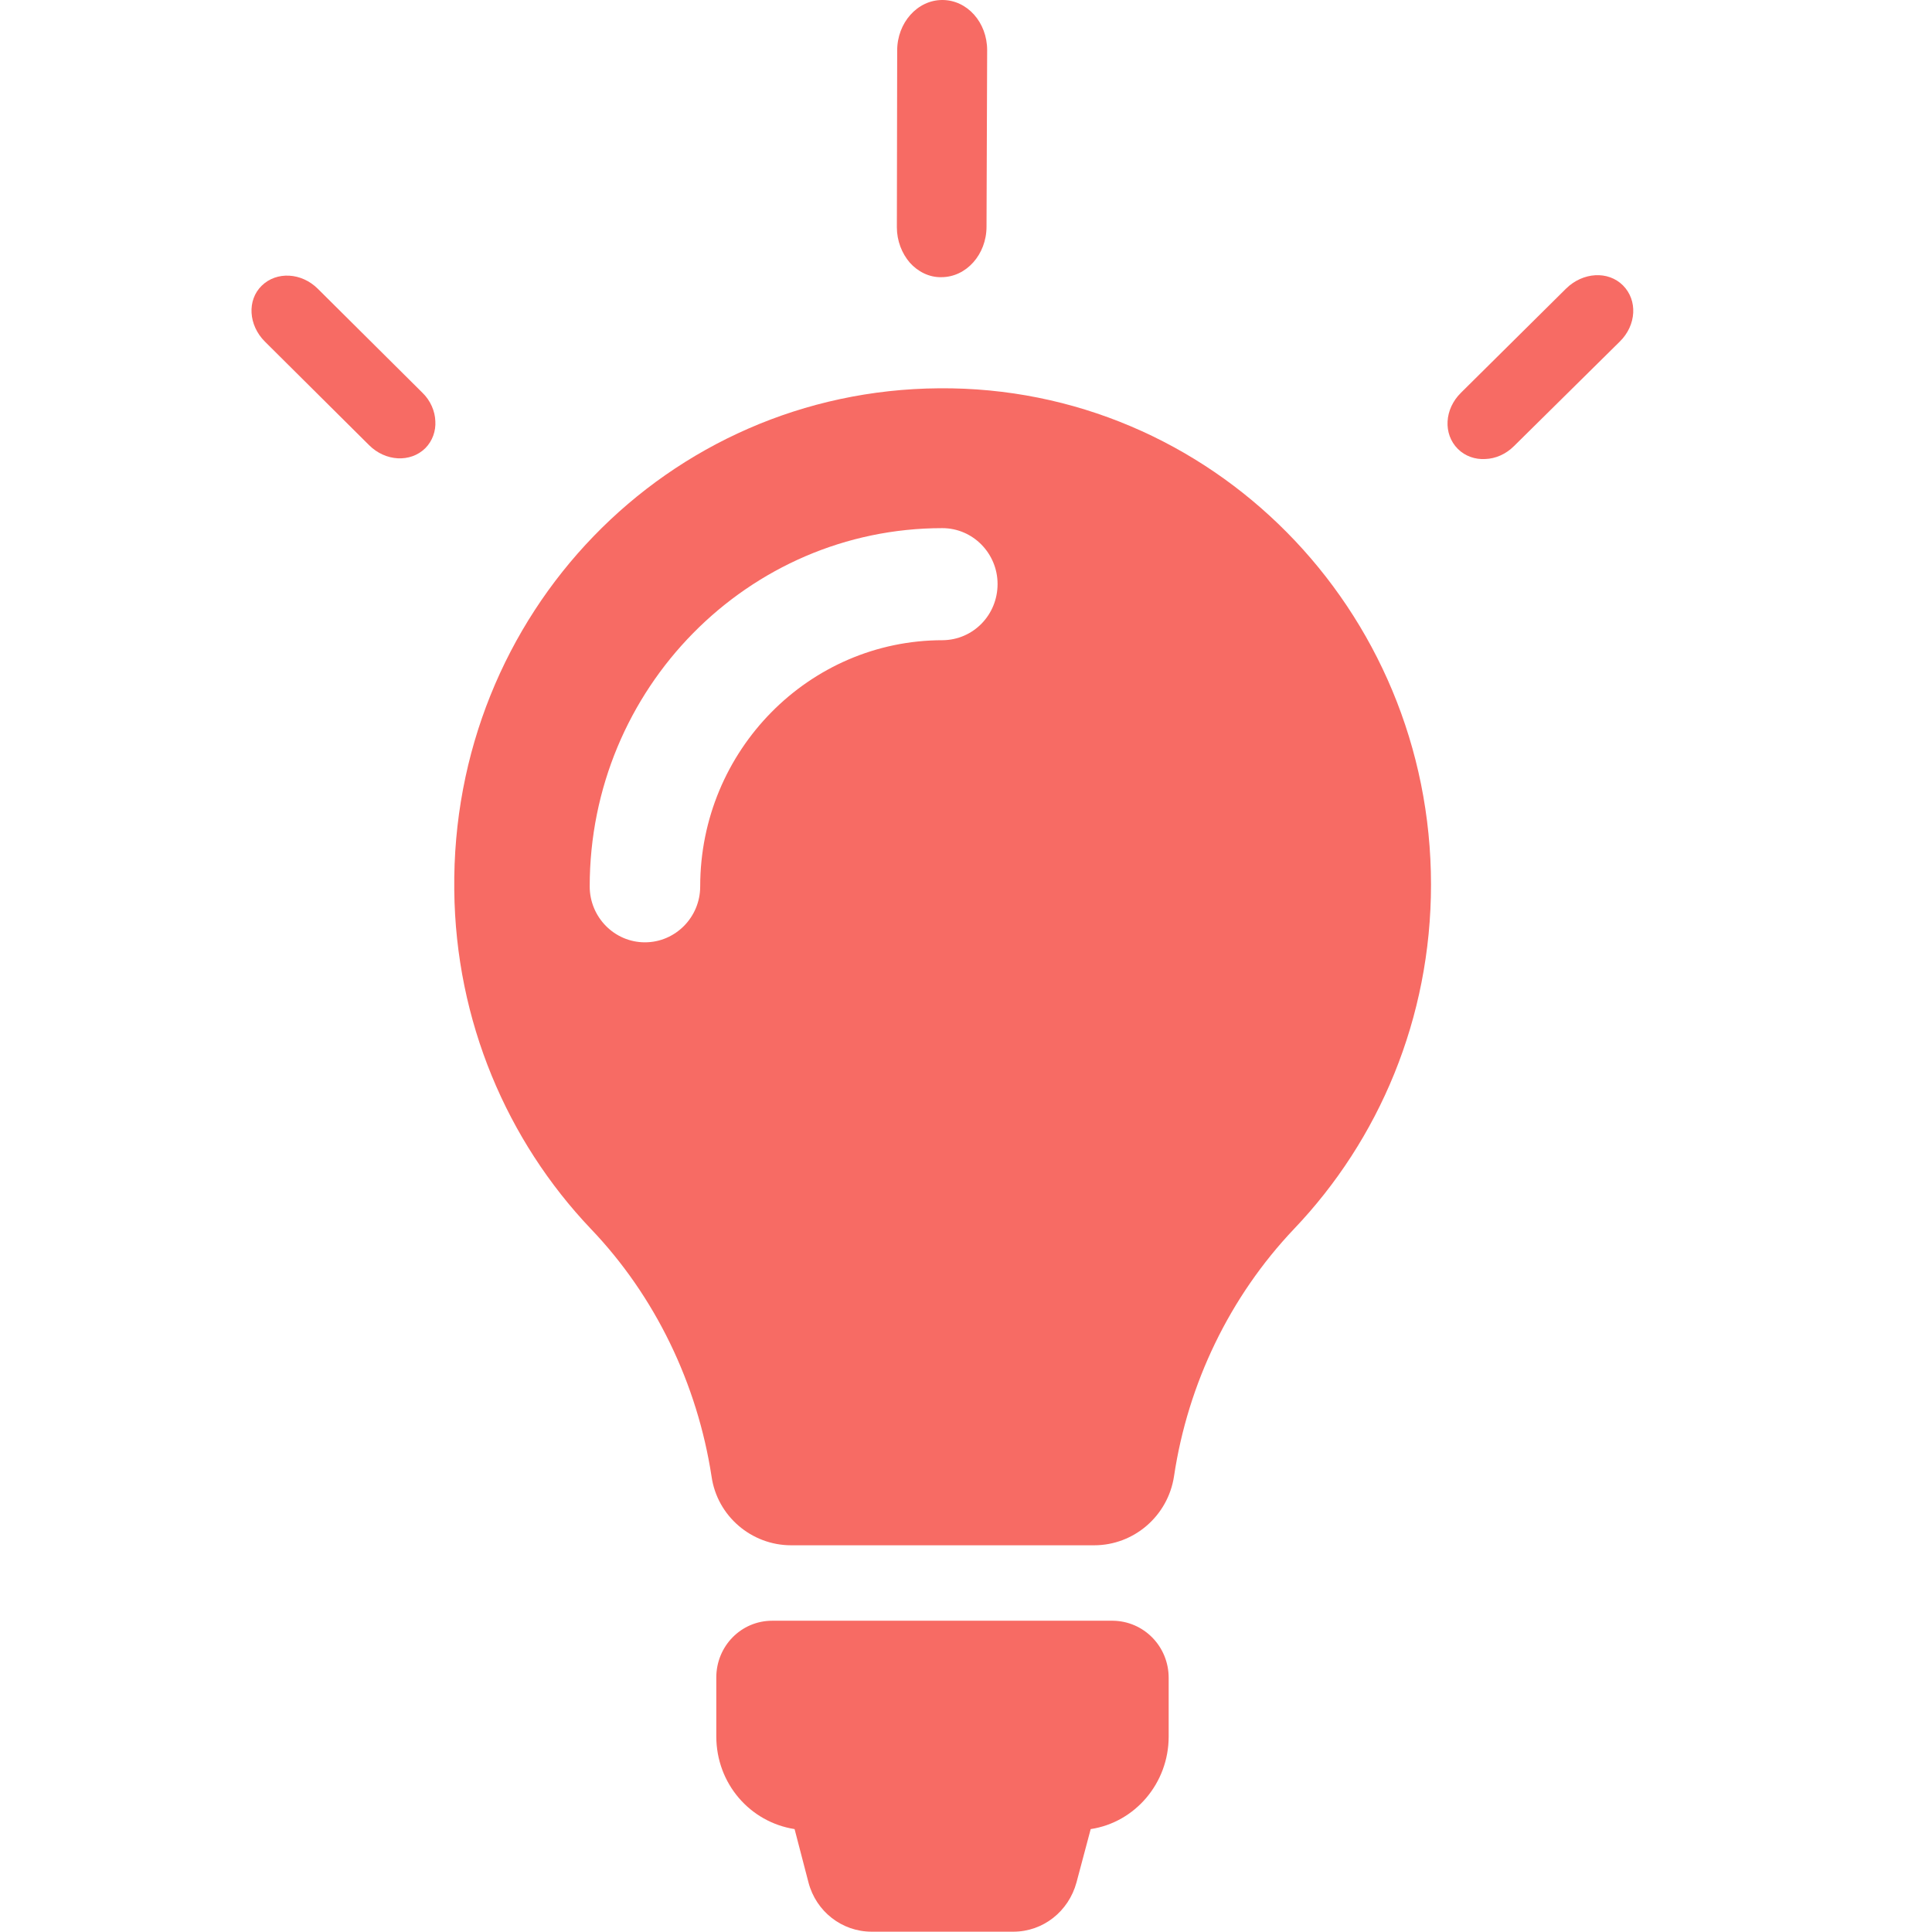 <?xml version="1.0" encoding="utf-8"?>
<!-- Generator: Adobe Illustrator 19.0.1, SVG Export Plug-In . SVG Version: 6.00 Build 0)  -->
<svg version="1.1" id="Capa_1" xmlns="http://www.w3.org/2000/svg" xmlns:xlink="http://www.w3.org/1999/xlink" x="0px" y="0px"
	 viewBox="56 -56 612 612" style="enable-background:new 56 -56 612 612;" xml:space="preserve">
<style type="text/css">
	.st0{fill:#F76B64;}
</style>
<path class="st0" d="M426.2,475.5v18.6c0,14.8-10.7,27.2-24.7,29.3l-4.5,16.9c-2.5,9.2-10.6,15.6-20,15.6h-44.9
	c-9.4,0-17.6-6.4-20-15.6l-4.4-16.9c-14.1-2.2-24.8-14.4-24.8-29.4v-18.6c0-10,7.9-18,17.7-18h107.9
	C418.3,457.5,426.2,465.5,426.2,475.5z M509.3,224.2c0,42.4-16.5,80.9-43.4,109.1c-20.4,21.5-33.6,49-38,78.3
	c-1.9,12.6-12.7,21.9-25.3,21.9h-96c-12.5,0-23.4-9.2-25.2-21.8c-4.5-29.3-17.8-57.1-38.3-78.5c-26.4-27.8-42.8-65.7-43.2-107.3
	C198.9,138.4,267.4,67.6,353.5,67C439.5,66.3,509.3,137,509.3,224.2z M372,129c0-9.7-7.8-17.7-17.5-17.7
	c-61.5,0-111.7,50.8-111.7,113.5c0,9.7,7.8,17.7,17.5,17.7c9.6,0,17.5-7.9,17.5-17.7c0-43.1,34.5-78,76.8-78
	C364.3,146.7,372,138.8,372,129z"/>
<path class="st0" d="M340.1,16c0,4.3,1.6,8.3,4.1,11.2c2.5,2.8,6.1,4.7,10,4.6c7.9,0,14.3-7.2,14.3-16l0.2-55.9
	c0-8.8-6.3-15.9-14.2-15.9c-7.9,0-14.3,7.2-14.3,16L340.1,16z"/>
<path class="st0" d="M189.8,68.4c2.6,2.5,4,5.9,4.1,9c0.2,3.1-0.9,6.3-3.2,8.6c-4.7,4.6-12.6,4.2-17.8-1l-33-32.8
	c-5.2-5.2-5.7-13.1-1-17.7s12.6-4.2,17.8,1L189.8,68.4z"/>
<path class="st0" d="M535.6,85.3c-2.6,2.6-5.9,4-9.1,4.1c-3.2,0.2-6.4-0.9-8.7-3.2c-4.7-4.7-4.3-12.6,1-17.8l33.3-33
	c5.3-5.2,13.3-5.7,18-1c4.7,4.7,4.3,12.6-1,17.8L535.6,85.3z"/>
</svg>
